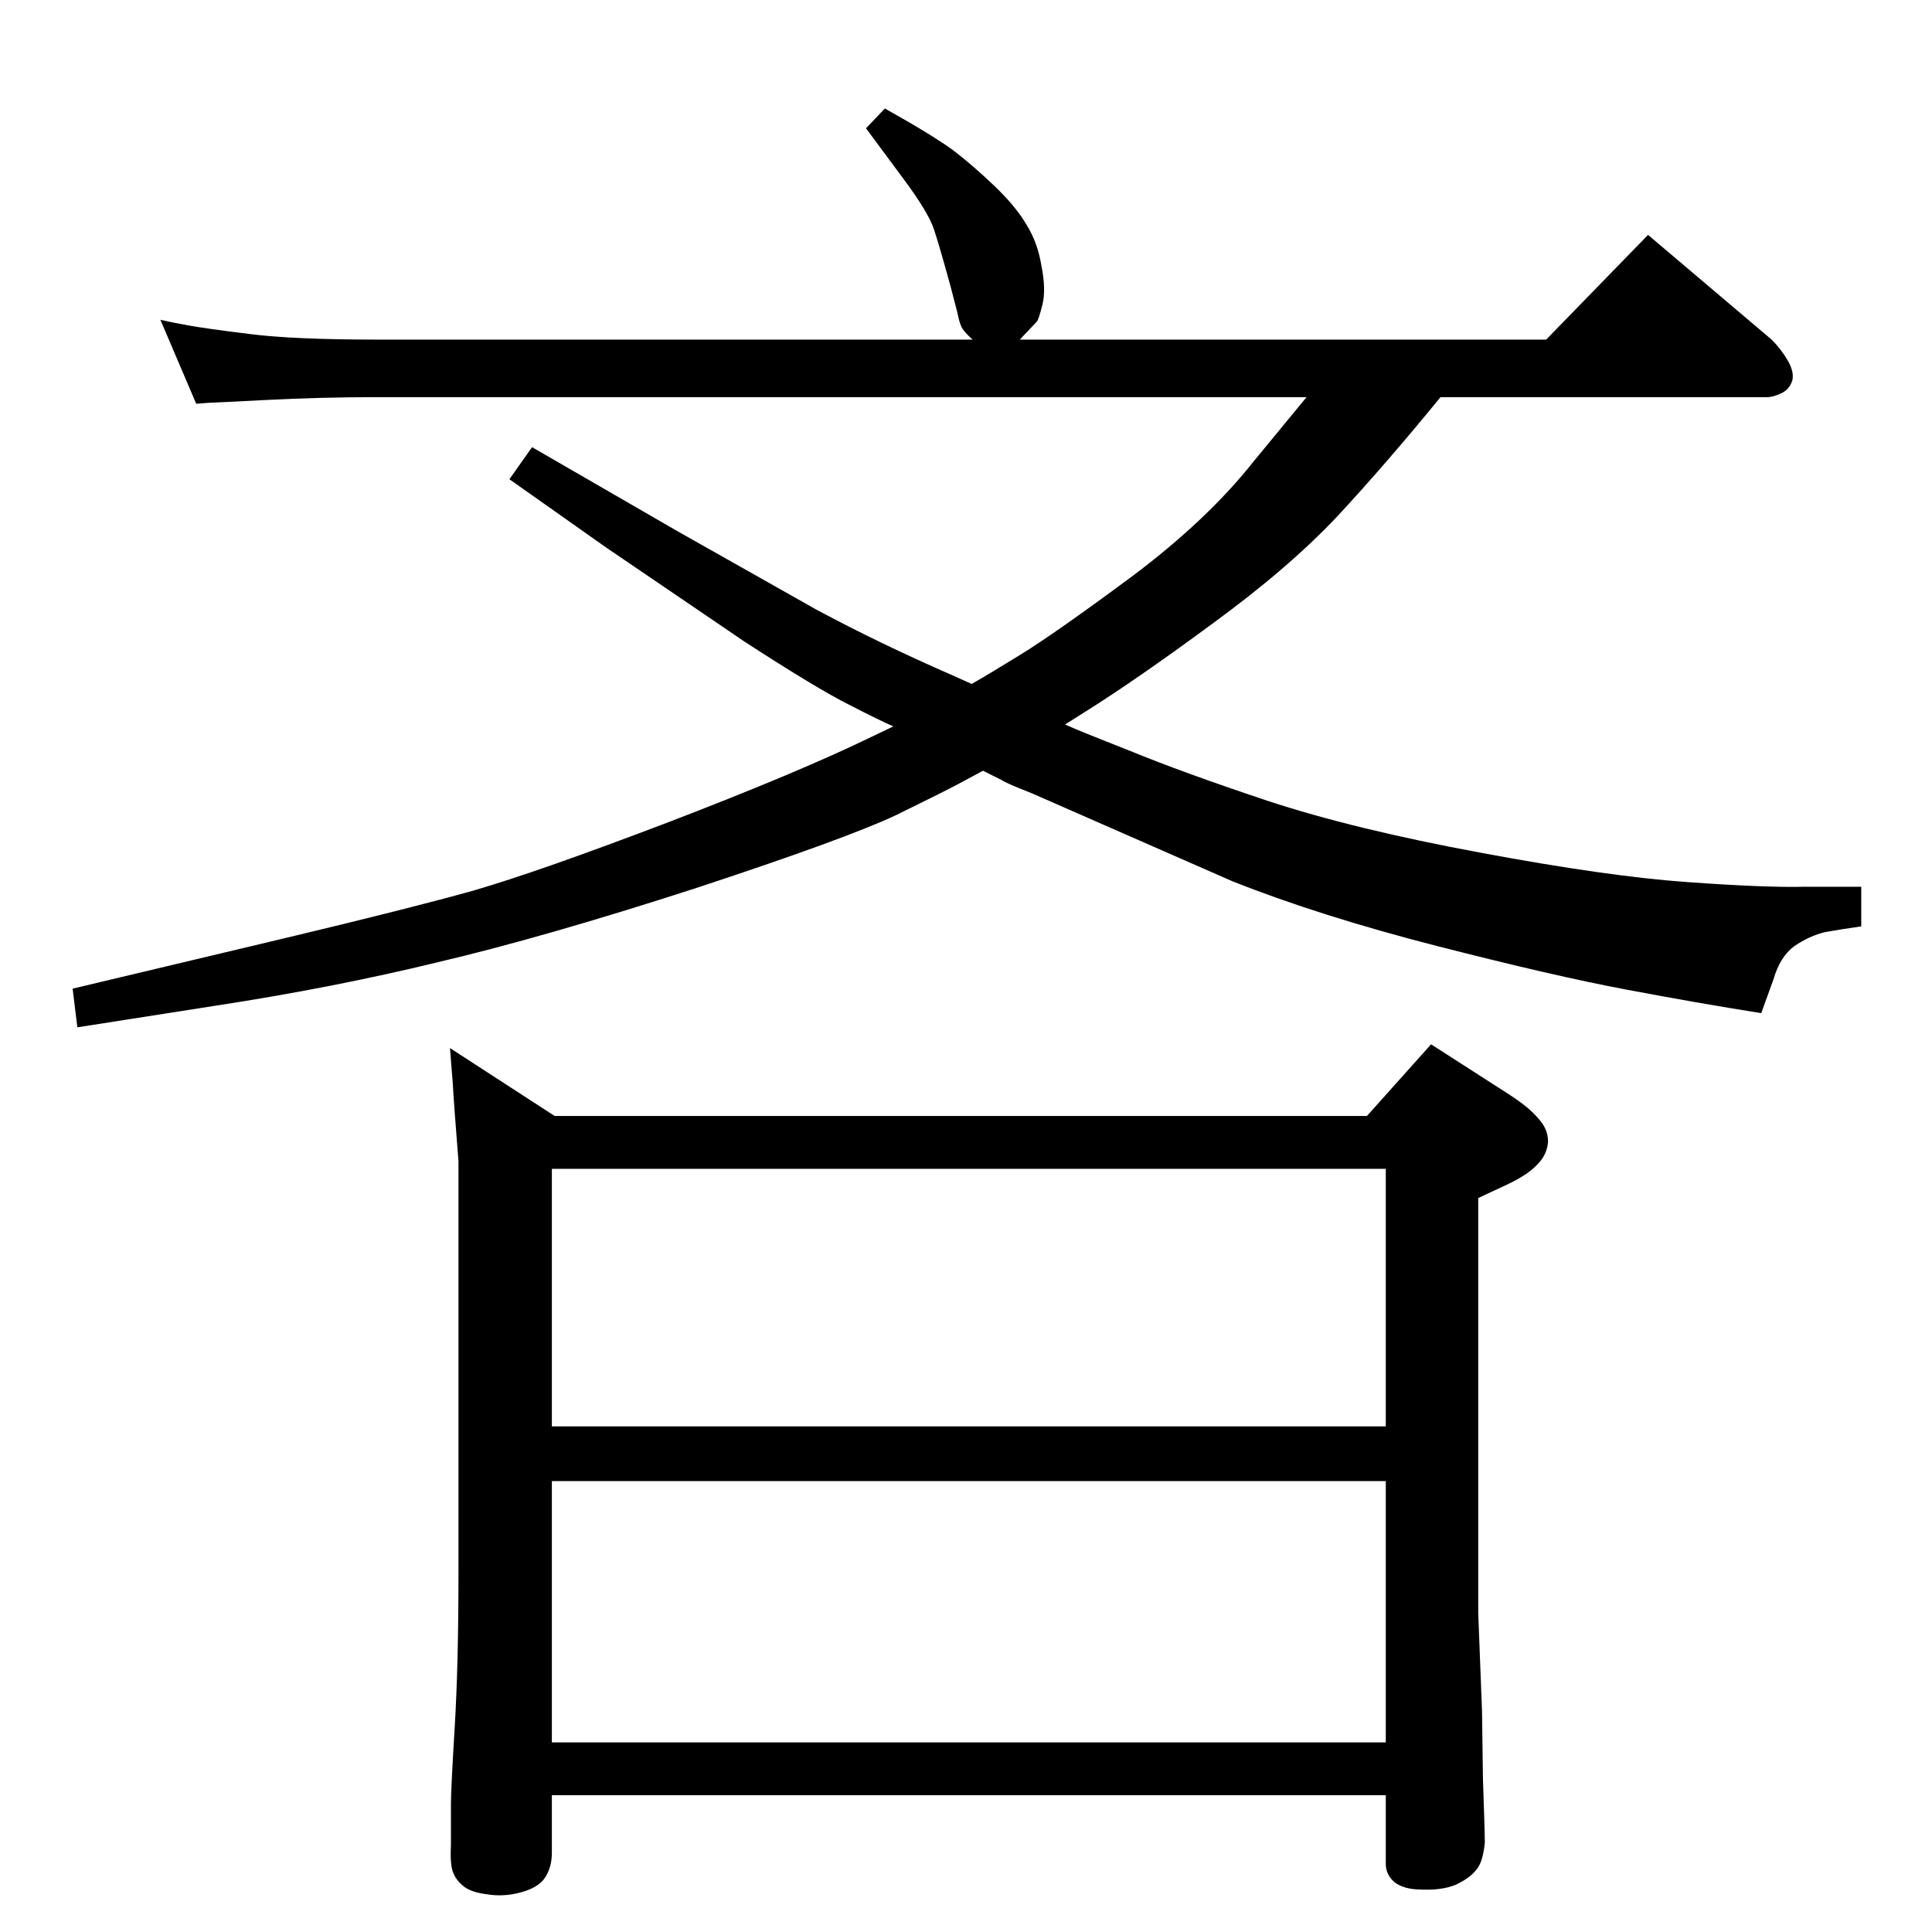 <?xml version="1.0" standalone="no"?>
<!DOCTYPE svg PUBLIC "-//W3C//DTD SVG 1.1//EN" "http://www.w3.org/Graphics/SVG/1.1/DTD/svg11.dtd" >
<svg xmlns="http://www.w3.org/2000/svg" xmlns:xlink="http://www.w3.org/1999/xlink" version="1.1" viewBox="0 0 2048 2048">
  <g transform="matrix(1 0 0 -1 0 2048)">
   <path fill="currentColor"
d="M1030 1323q16 9 52.5 31.5t117.5 82.5q80 60 129 122l56 68h-985q-60 0 -118 -3t-61 -3l-13 -1l-38 89q13 -3 30 -6q16 -3 64 -9q47 -6 136 -6h631q-10 9 -12 14q-2 4 -4 14l-7 27q-12 44 -18 62t-32 53l-40 54l20 21q50 -28 72 -44q21 -16 44 -38t34 -41q12 -19 16 -44
q5 -25 1 -41t-6 -18l-18 -19h558l108 111l131 -111q10 -10 17 -22t5 -21q-3 -10 -12 -14t-14 -4h-347q-58 -71 -110 -127q-52 -55 -133 -114q-80 -59 -136 -94l-19 -12q13 -6 69 -28q56 -23 146 -53q91 -30 226 -55q134 -25 218 -31q83 -6 125 -5h60v-42q-21 -3 -38 -6
q-17 -4 -33 -15q-15 -11 -22 -35l-13 -36q-69 11 -143 25q-75 14 -200 46t-218 69l-212 93q-28 11 -32 14l-20 10l-26 -14q-13 -7 -66 -33q-53 -25 -214 -78q-161 -52 -272 -78q-111 -27 -235 -46l-147 -23l-5 41l227 54q130 31 198 50q69 20 208 73q138 53 214 90l23 11
q-14 6 -47 23q-34 17 -111 67l-147 100l-102 72l24 34l154 -89l147 -83q67 -36 145 -70zM477 937l111 -72h861l68 76l84 -54q20 -13 30 -25q10 -11 10 -24q-1 -14 -11 -24q-10 -11 -31 -21l-32 -15v-440l4 -104l1 -72q2 -57 2 -67q-2 -21 -9 -29q-7 -9 -22 -16
q-15 -6 -36 -5q-19 0 -29 8q-9 8 -9 19v73h-884v-61q0 -15 -7 -26t-26 -16q-18 -5 -36 -2q-16 2 -24 8q-9 7 -12 16q-3 8 -2 29v42q0 16 4 82t4 163v437q-5 63 -6 82zM585 201h884v277h-884v-277zM585 536h884v273h-884v-273z" />
  </g>

</svg>
